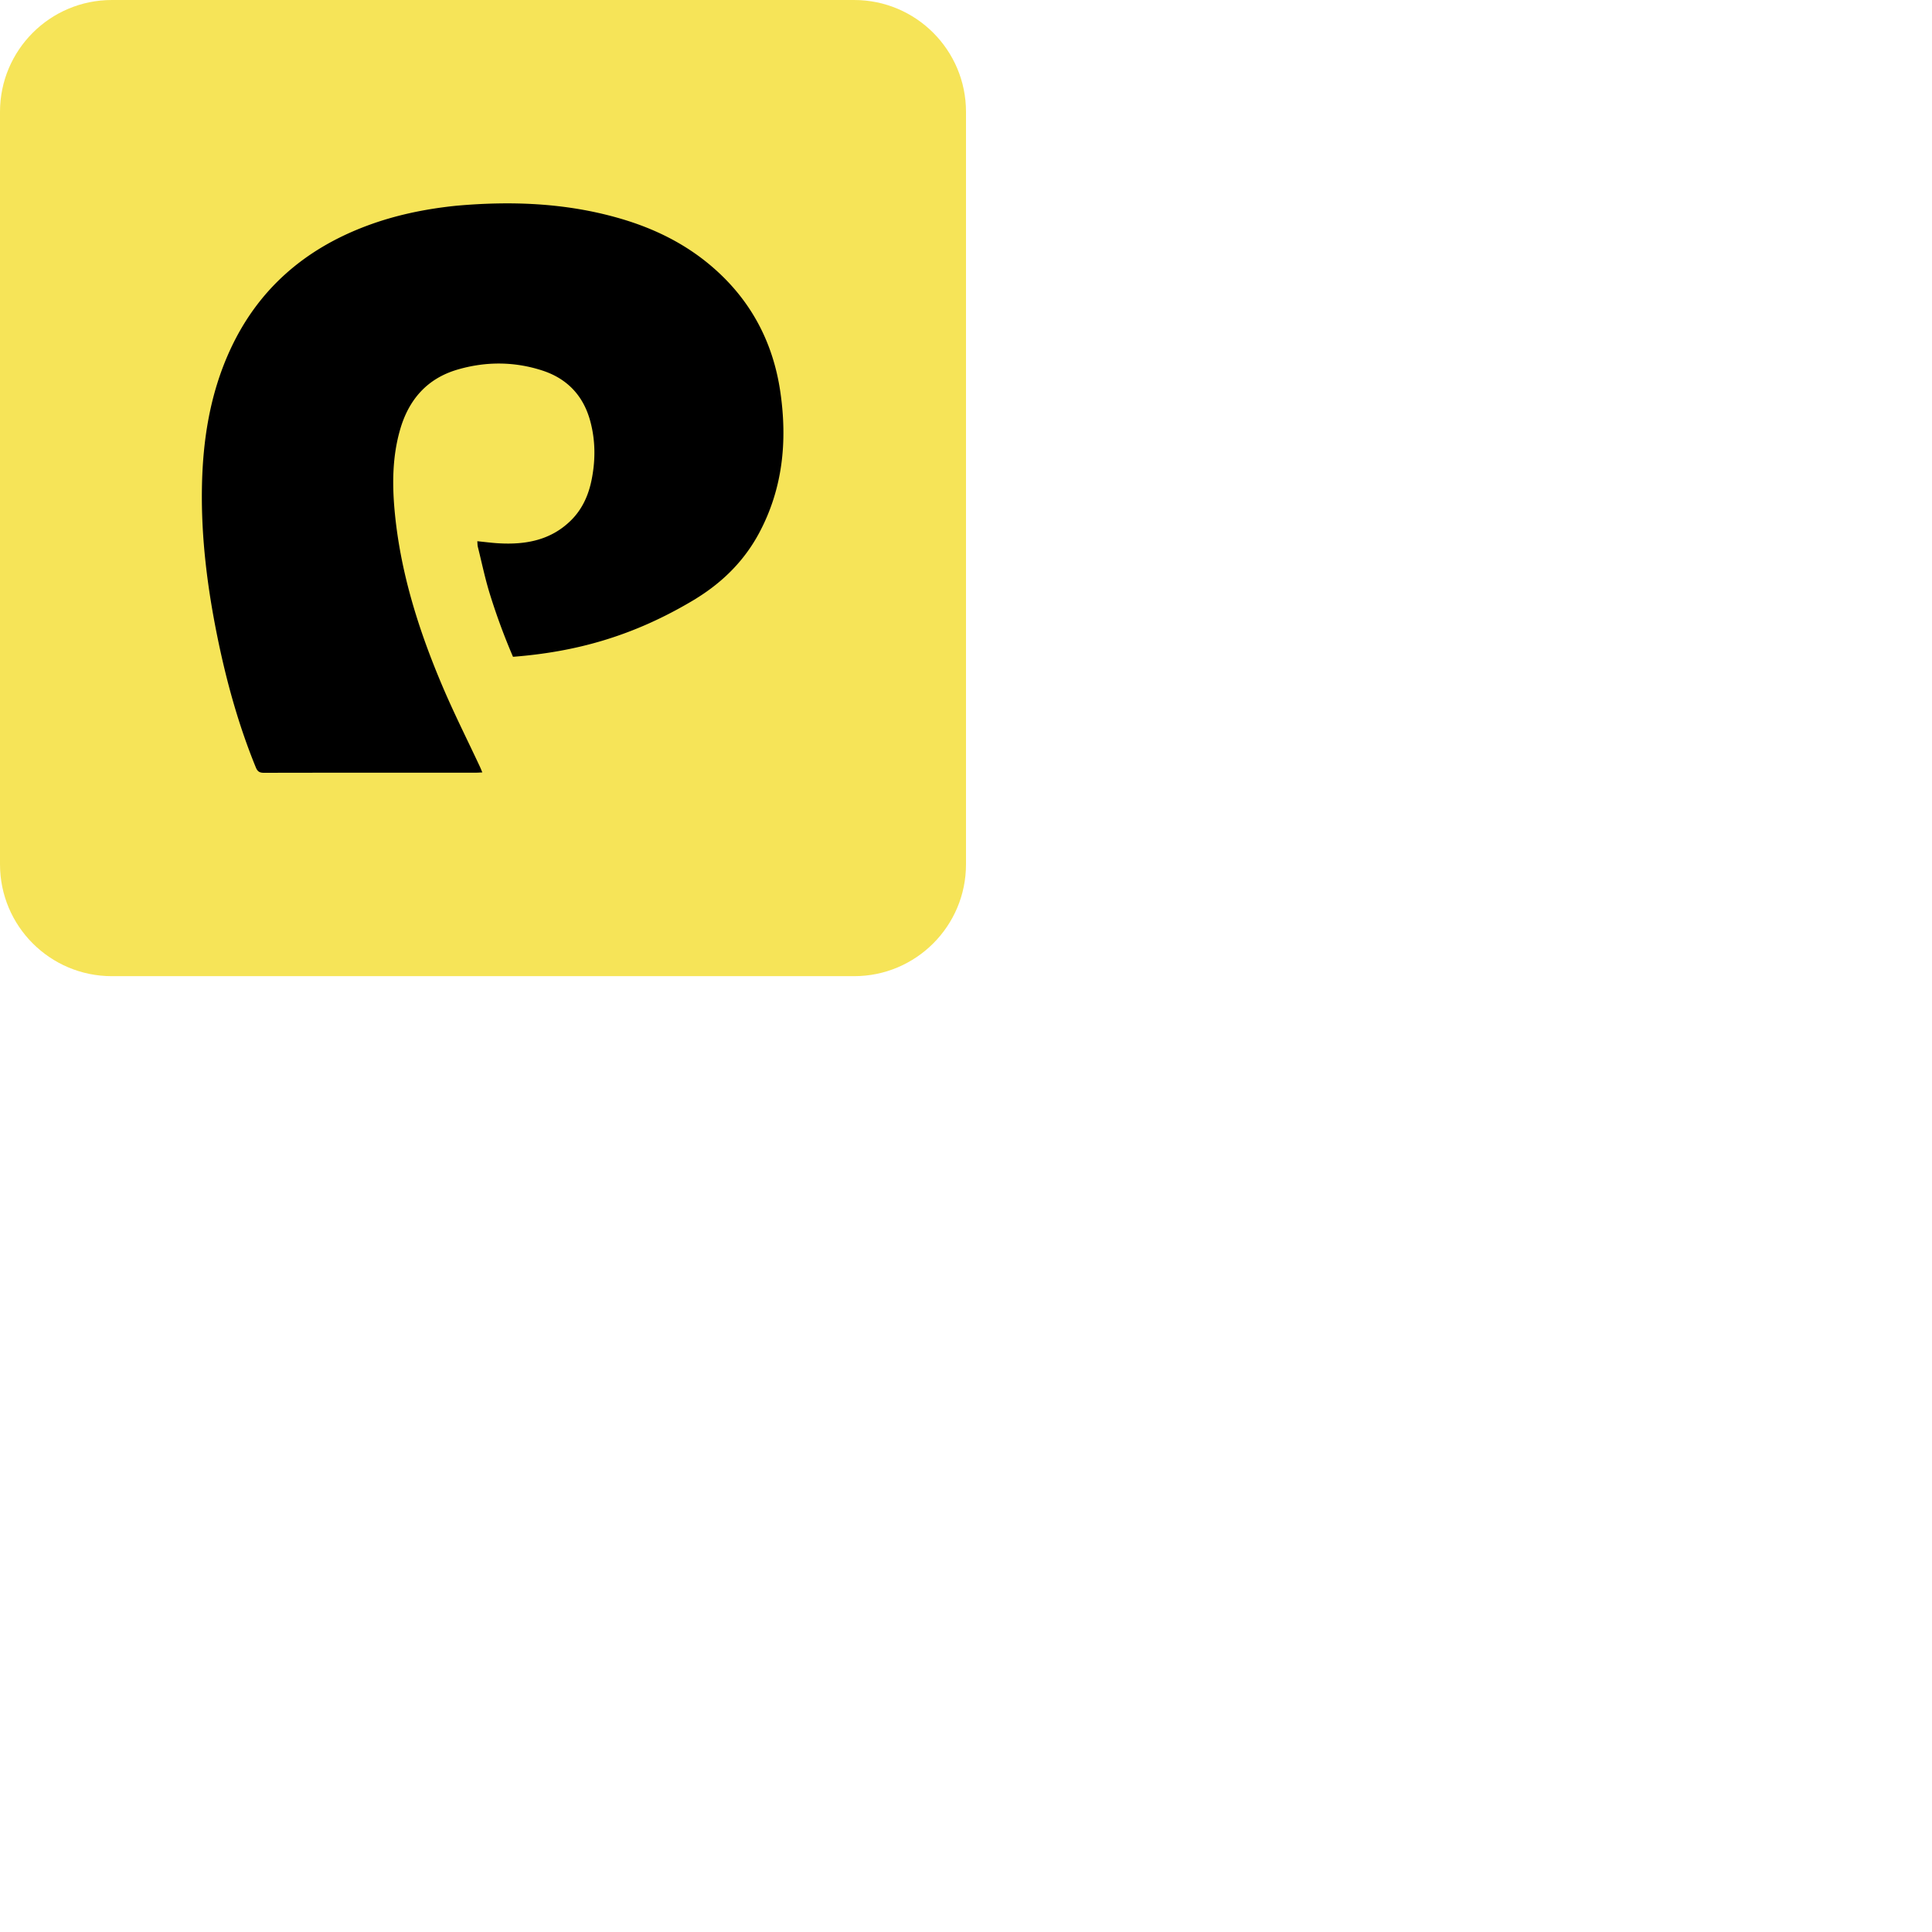 <svg xmlns="http://www.w3.org/2000/svg" version="1.1" viewBox="0 0 512 512" fill="currentColor"><path fill="#F6E458" d="M0 29.642C0 13.272 13.271 0 29.642 0h196.716C242.728 0 256 13.271 256 29.642v199.41c0 16.372-13.271 29.643-29.642 29.643H29.642C13.272 258.695 0 245.424 0 229.052z"/><path d="M164.056 57.825c-14.124-4.057-28.53-4.609-43.212-3.296c-8.216.854-16.114 2.485-23.732 5.347C80.644 66.06 68.28 76.774 60.908 92.904c-5.286 11.564-7.196 23.848-7.395 36.452c-.21 13.32 1.459 26.455 4.11 39.478c2.405 11.804 5.607 23.377 10.179 34.55c.434 1.06.975 1.418 2.135 1.416c14.461-.031 28.923-.031 43.385-.031h12.843c.328 0 .656-.019 1.033-.04c.192-.01.397-.021.622-.031c-.087-.207-.164-.397-.238-.575a20.39 20.39 0 0 0-.407-.953c-1.045-2.237-2.113-4.464-3.18-6.692c-2.316-4.832-4.63-9.664-6.724-14.591c-6.351-14.94-11.215-30.324-12.699-46.608c-.654-7.185-.564-14.329 1.43-21.33c2.278-8.003 7.168-13.652 15.274-16.014c7.445-2.168 14.993-2.154 22.396.24c6.608 2.137 10.916 6.65 12.748 13.408c1.408 5.19 1.407 10.436.343 15.669c-.82 4.028-2.47 7.705-5.441 10.645c-5.33 5.275-11.985 6.489-19.126 6.084c-1.27-.072-2.537-.21-3.842-.355c-.612-.066-1.231-.134-1.864-.197c.018.202.028.388.038.562c.018.343.034.64.104.925c.305 1.223.595 2.451.885 3.679c.699 2.958 1.397 5.915 2.295 8.81a169.782 169.782 0 0 0 6.14 16.654c16.577-1.294 31.843-5.414 48.047-15.141c.244-.154.465-.292.687-.43c6.96-4.333 12.593-9.954 16.478-17.213c6.291-11.754 7.518-24.324 5.649-37.299c-1.93-13.39-7.938-24.63-18.283-33.445c-7.174-6.115-15.47-10.12-24.474-12.706"/></svg>